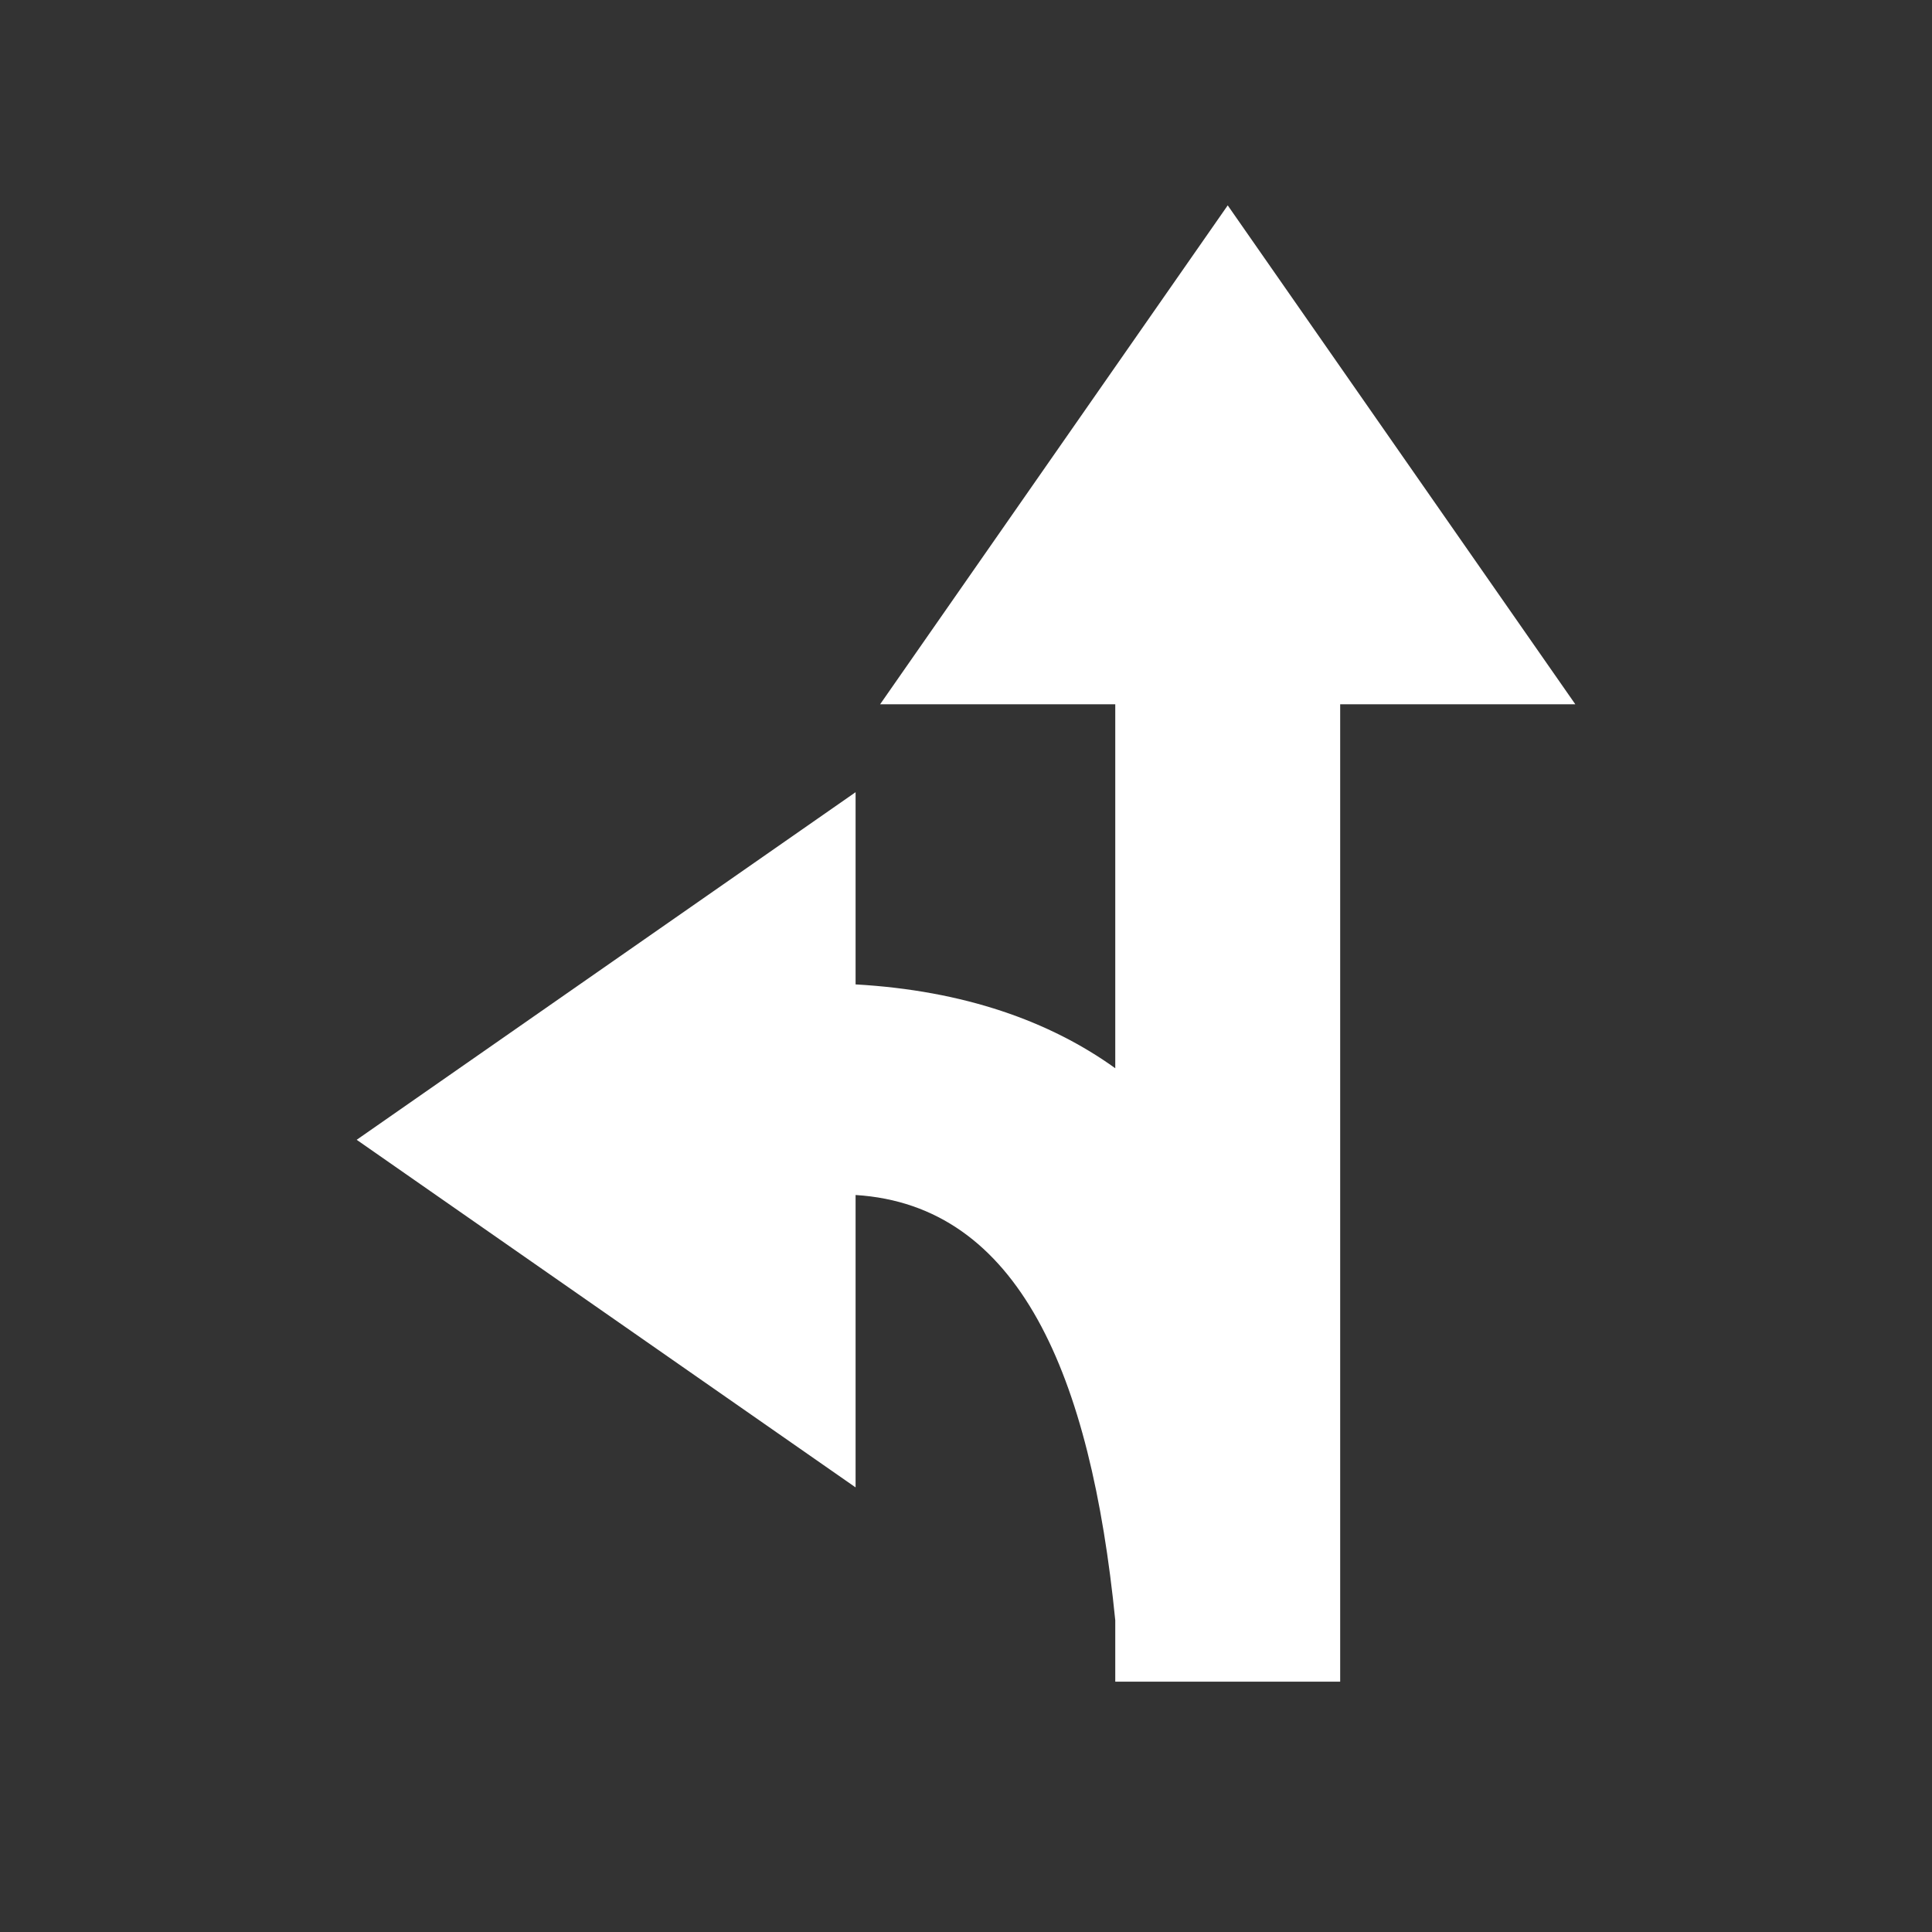 <svg width="120" height="120" viewBox="0 0 120 120" fill="none" xmlns="http://www.w3.org/2000/svg">
<rect x="0" y="0" width="120" height="120" fill="#333333" stroke="none"/>
<path d="M97.846 43.744L76.256 12.756L54.666 43.744H69.271V66.35C65.207 63.429 59.873 61.524 53.142 61.143V49.205L22.154 70.795L53.142 92.385V74.224C63.302 74.859 67.747 85.4 69.271 100.64V104.45H83.241V43.744H97.846Z" fill="white"/>
</svg>
